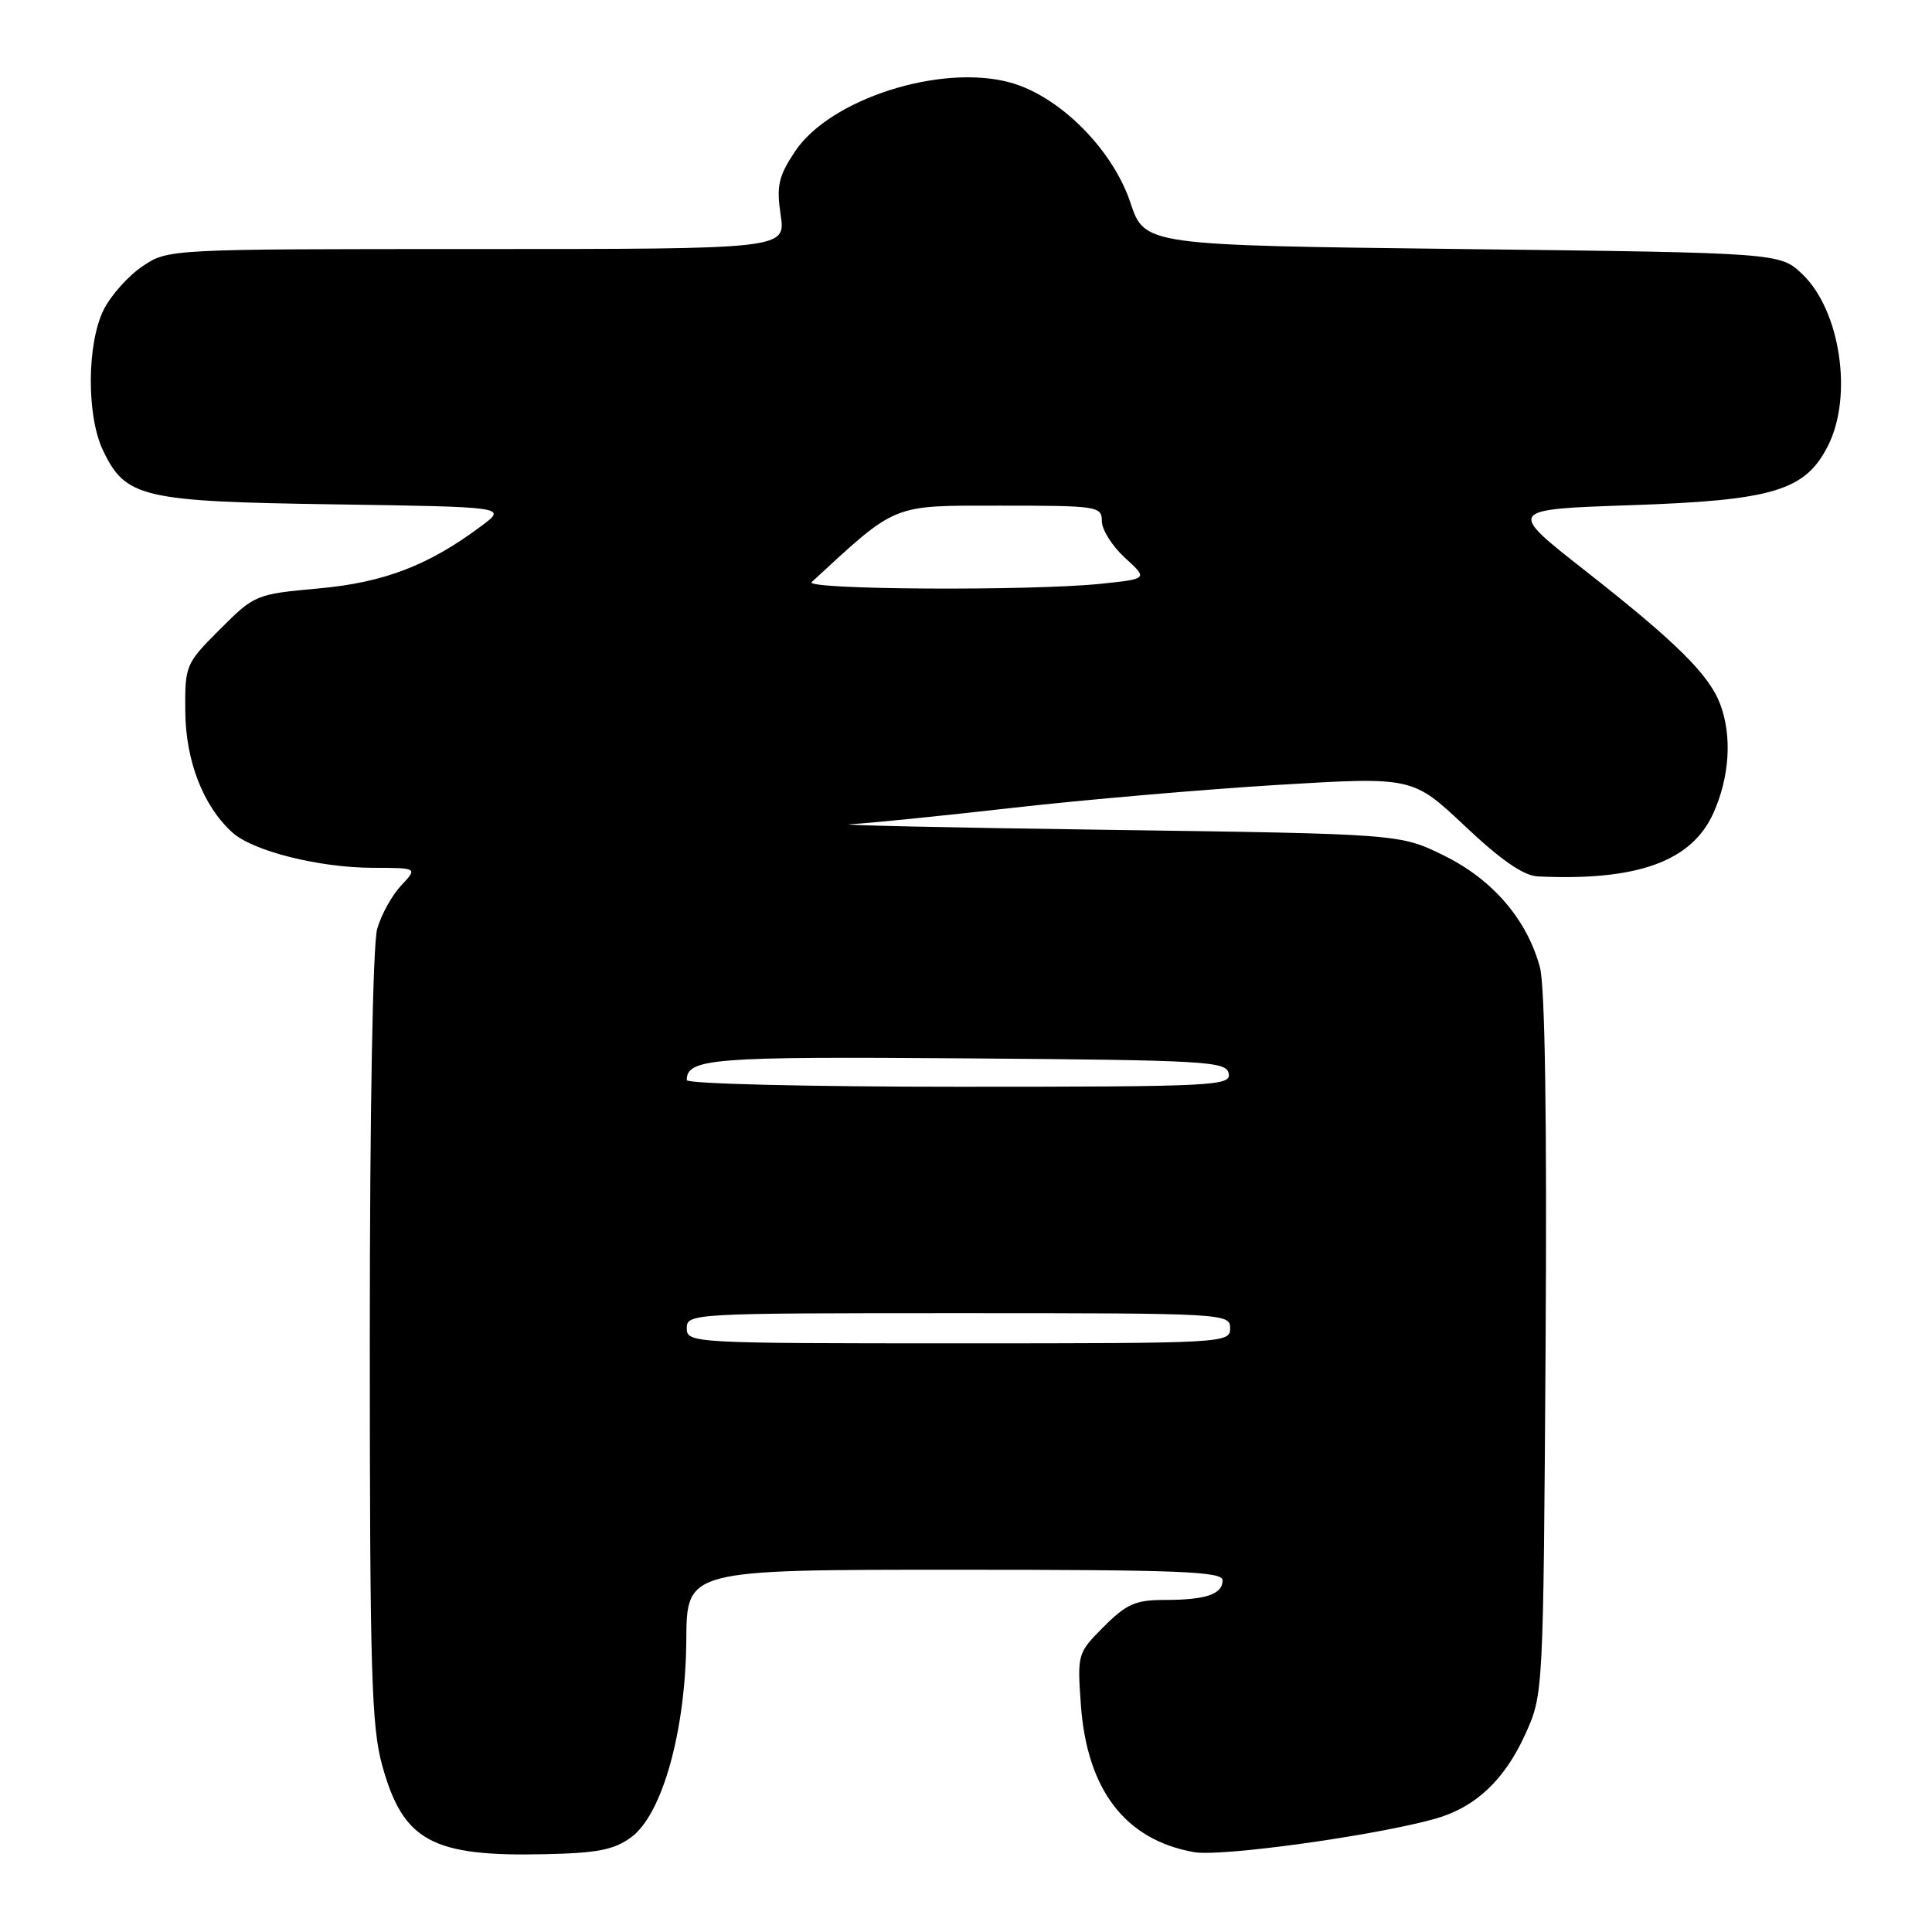 <?xml version="1.0" encoding="UTF-8" standalone="no"?>
<!DOCTYPE svg PUBLIC "-//W3C//DTD SVG 1.1//EN" "http://www.w3.org/Graphics/SVG/1.1/DTD/svg11.dtd" >
<svg xmlns="http://www.w3.org/2000/svg" xmlns:xlink="http://www.w3.org/1999/xlink" version="1.1" viewBox="0 0 256 256">
 <g >
 <path fill="currentColor"
d=" M 83.68 243.41 C 87.78 240.36 90.86 229.28 90.94 217.25 C 91.00 208.00 91.00 208.00 126.50 208.00 C 156.18 208.00 162.00 208.23 162.00 209.39 C 162.00 211.25 159.78 212.00 154.32 212.00 C 150.48 212.00 149.27 212.53 146.27 215.53 C 142.78 219.02 142.74 219.15 143.22 225.89 C 144.03 237.19 149.11 243.80 158.22 245.42 C 161.84 246.06 182.31 243.22 190.22 240.98 C 195.52 239.47 199.37 235.85 202.12 229.77 C 204.50 224.50 204.50 224.50 204.80 178.28 C 204.99 148.38 204.72 130.69 204.05 128.18 C 202.34 121.84 197.78 116.53 191.32 113.36 C 185.50 110.50 185.50 110.50 147.00 109.96 C 125.82 109.67 110.39 109.33 112.71 109.21 C 115.03 109.10 124.70 108.12 134.21 107.04 C 143.72 105.96 159.53 104.60 169.34 104.00 C 187.18 102.93 187.18 102.93 194.11 109.46 C 198.90 113.98 201.88 116.04 203.77 116.13 C 216.90 116.75 224.12 114.16 227.01 107.79 C 229.18 103.00 229.53 97.55 227.94 93.32 C 226.46 89.39 222.15 85.12 210.10 75.66 C 199.69 67.50 199.69 67.50 216.10 66.94 C 235.01 66.30 239.24 65.02 242.25 59.00 C 245.54 52.42 243.84 41.14 238.84 36.35 C 235.87 33.50 235.87 33.50 193.77 33.00 C 151.67 32.50 151.67 32.50 149.78 26.84 C 147.42 19.77 140.38 12.73 133.87 10.94 C 124.66 8.40 109.93 13.12 105.32 20.10 C 103.15 23.38 102.87 24.63 103.44 28.48 C 104.12 33.00 104.12 33.00 63.21 33.00 C 22.34 33.00 22.29 33.00 18.90 35.27 C 17.03 36.52 14.71 39.11 13.75 41.02 C 11.51 45.48 11.45 55.04 13.63 59.64 C 16.63 65.95 18.77 66.46 44.33 66.83 C 67.16 67.17 67.16 67.17 63.83 69.66 C 56.82 74.91 50.94 77.18 42.23 77.97 C 33.89 78.73 33.73 78.80 29.14 83.39 C 24.59 87.94 24.50 88.16 24.55 94.27 C 24.61 100.85 26.93 106.82 30.79 110.31 C 33.53 112.78 42.25 114.97 49.42 114.99 C 55.35 115.00 55.35 115.00 53.15 117.34 C 51.94 118.63 50.51 121.21 49.98 123.08 C 49.40 125.10 49.00 147.23 49.00 177.26 C 49.00 221.45 49.21 228.80 50.66 233.99 C 53.43 243.95 57.25 246.03 72.18 245.69 C 79.23 245.54 81.39 245.11 83.68 243.41 Z  M 91.00 176.00 C 91.00 174.04 91.67 174.00 127.00 174.00 C 162.33 174.00 163.00 174.04 163.00 176.00 C 163.00 177.96 162.33 178.00 127.00 178.00 C 91.67 178.00 91.00 177.96 91.00 176.00 Z  M 91.00 143.12 C 91.00 140.24 94.37 139.98 128.11 140.24 C 159.92 140.48 162.50 140.63 162.81 142.25 C 163.13 143.89 160.89 144.00 127.07 144.00 C 107.05 144.00 91.00 143.61 91.00 143.12 Z  M 107.55 77.13 C 118.94 66.63 118.04 67.00 132.53 67.00 C 145.46 67.00 146.00 67.08 146.00 69.06 C 146.00 70.19 147.38 72.37 149.06 73.91 C 152.12 76.70 152.12 76.70 145.91 77.35 C 136.62 78.32 106.44 78.14 107.55 77.13 Z "/>
</g>
</svg>